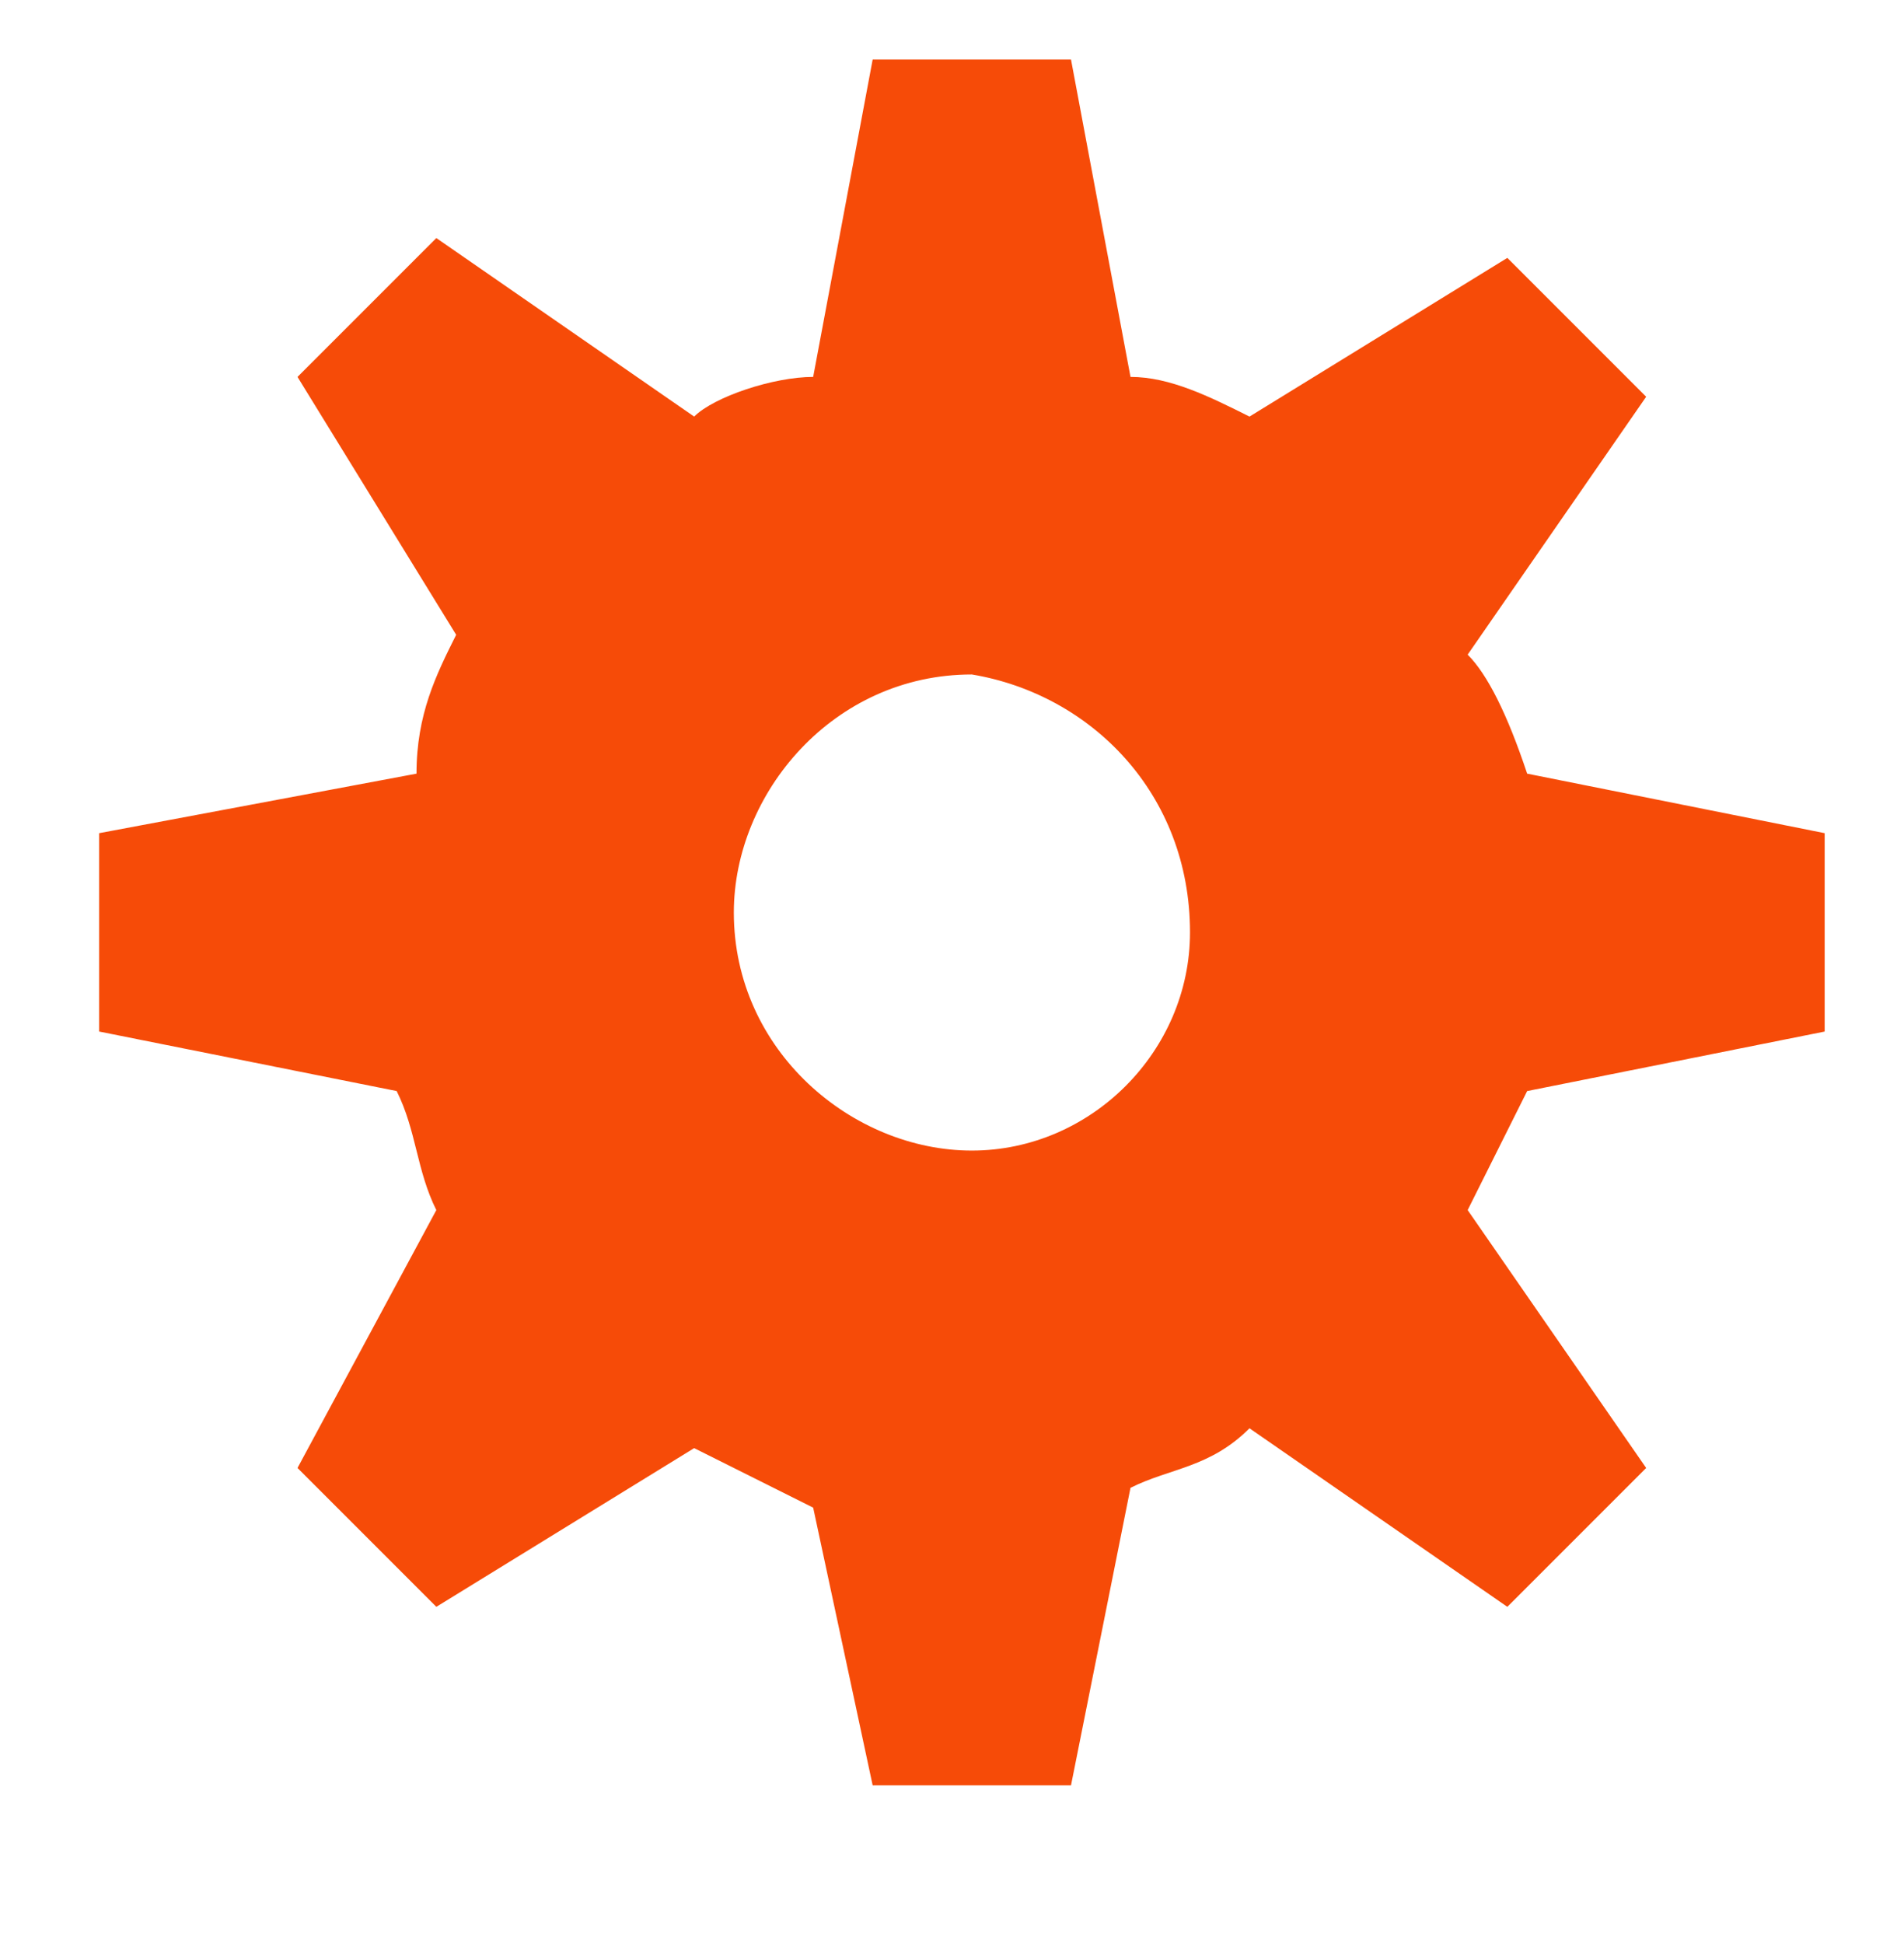 <?xml version="1.0" encoding="utf-8"?>
<!-- Generator: Adobe Illustrator 19.2.0, SVG Export Plug-In . SVG Version: 6.00 Build 0)  -->
<svg version="1.1" id="Layer_1" xmlns="http://www.w3.org/2000/svg" xmlns:xlink="http://www.w3.org/1999/xlink" x="0px" y="0px"
	 viewBox="0 0 9.6 9.8" style="enable-background:new 0 0 9.6 9.8;" xml:space="preserve">
<style type="text/css">
	.st0{fill:#F64B08;}
</style>
<path class="st0" d="M7.4,3.3L8.3,2L7.6,1.3L6.3,2.1C6.1,2,5.9,1.9,5.7,1.9L5.4,0.3h-1L4.1,1.9C3.9,1.9,3.6,2,3.5,2.1L2.2,1.2
	L1.5,1.9l0.8,1.3C2.2,3.4,2.1,3.6,2.1,3.9L0.5,4.2v1L2,5.5c0.1,0.2,0.1,0.4,0.2,0.6L1.5,7.4l0.7,0.7l1.3-0.8
	c0.2,0.1,0.4,0.2,0.6,0.3L4.4,9h1l0.3-1.5c0.2-0.1,0.4-0.1,0.6-0.3l1.3,0.9l0.7-0.7L7.4,6.1c0.1-0.2,0.2-0.4,0.3-0.6l1.5-0.3v-1
	L7.7,3.9C7.6,3.6,7.5,3.4,7.4,3.3z M4.9,5.8c-0.6,0-1.2-0.5-1.2-1.2c0-0.6,0.5-1.2,1.2-1.2C5.5,3.5,6,4,6,4.7C6,5.3,5.5,5.8,4.9,5.8
	z"/>
</svg>
